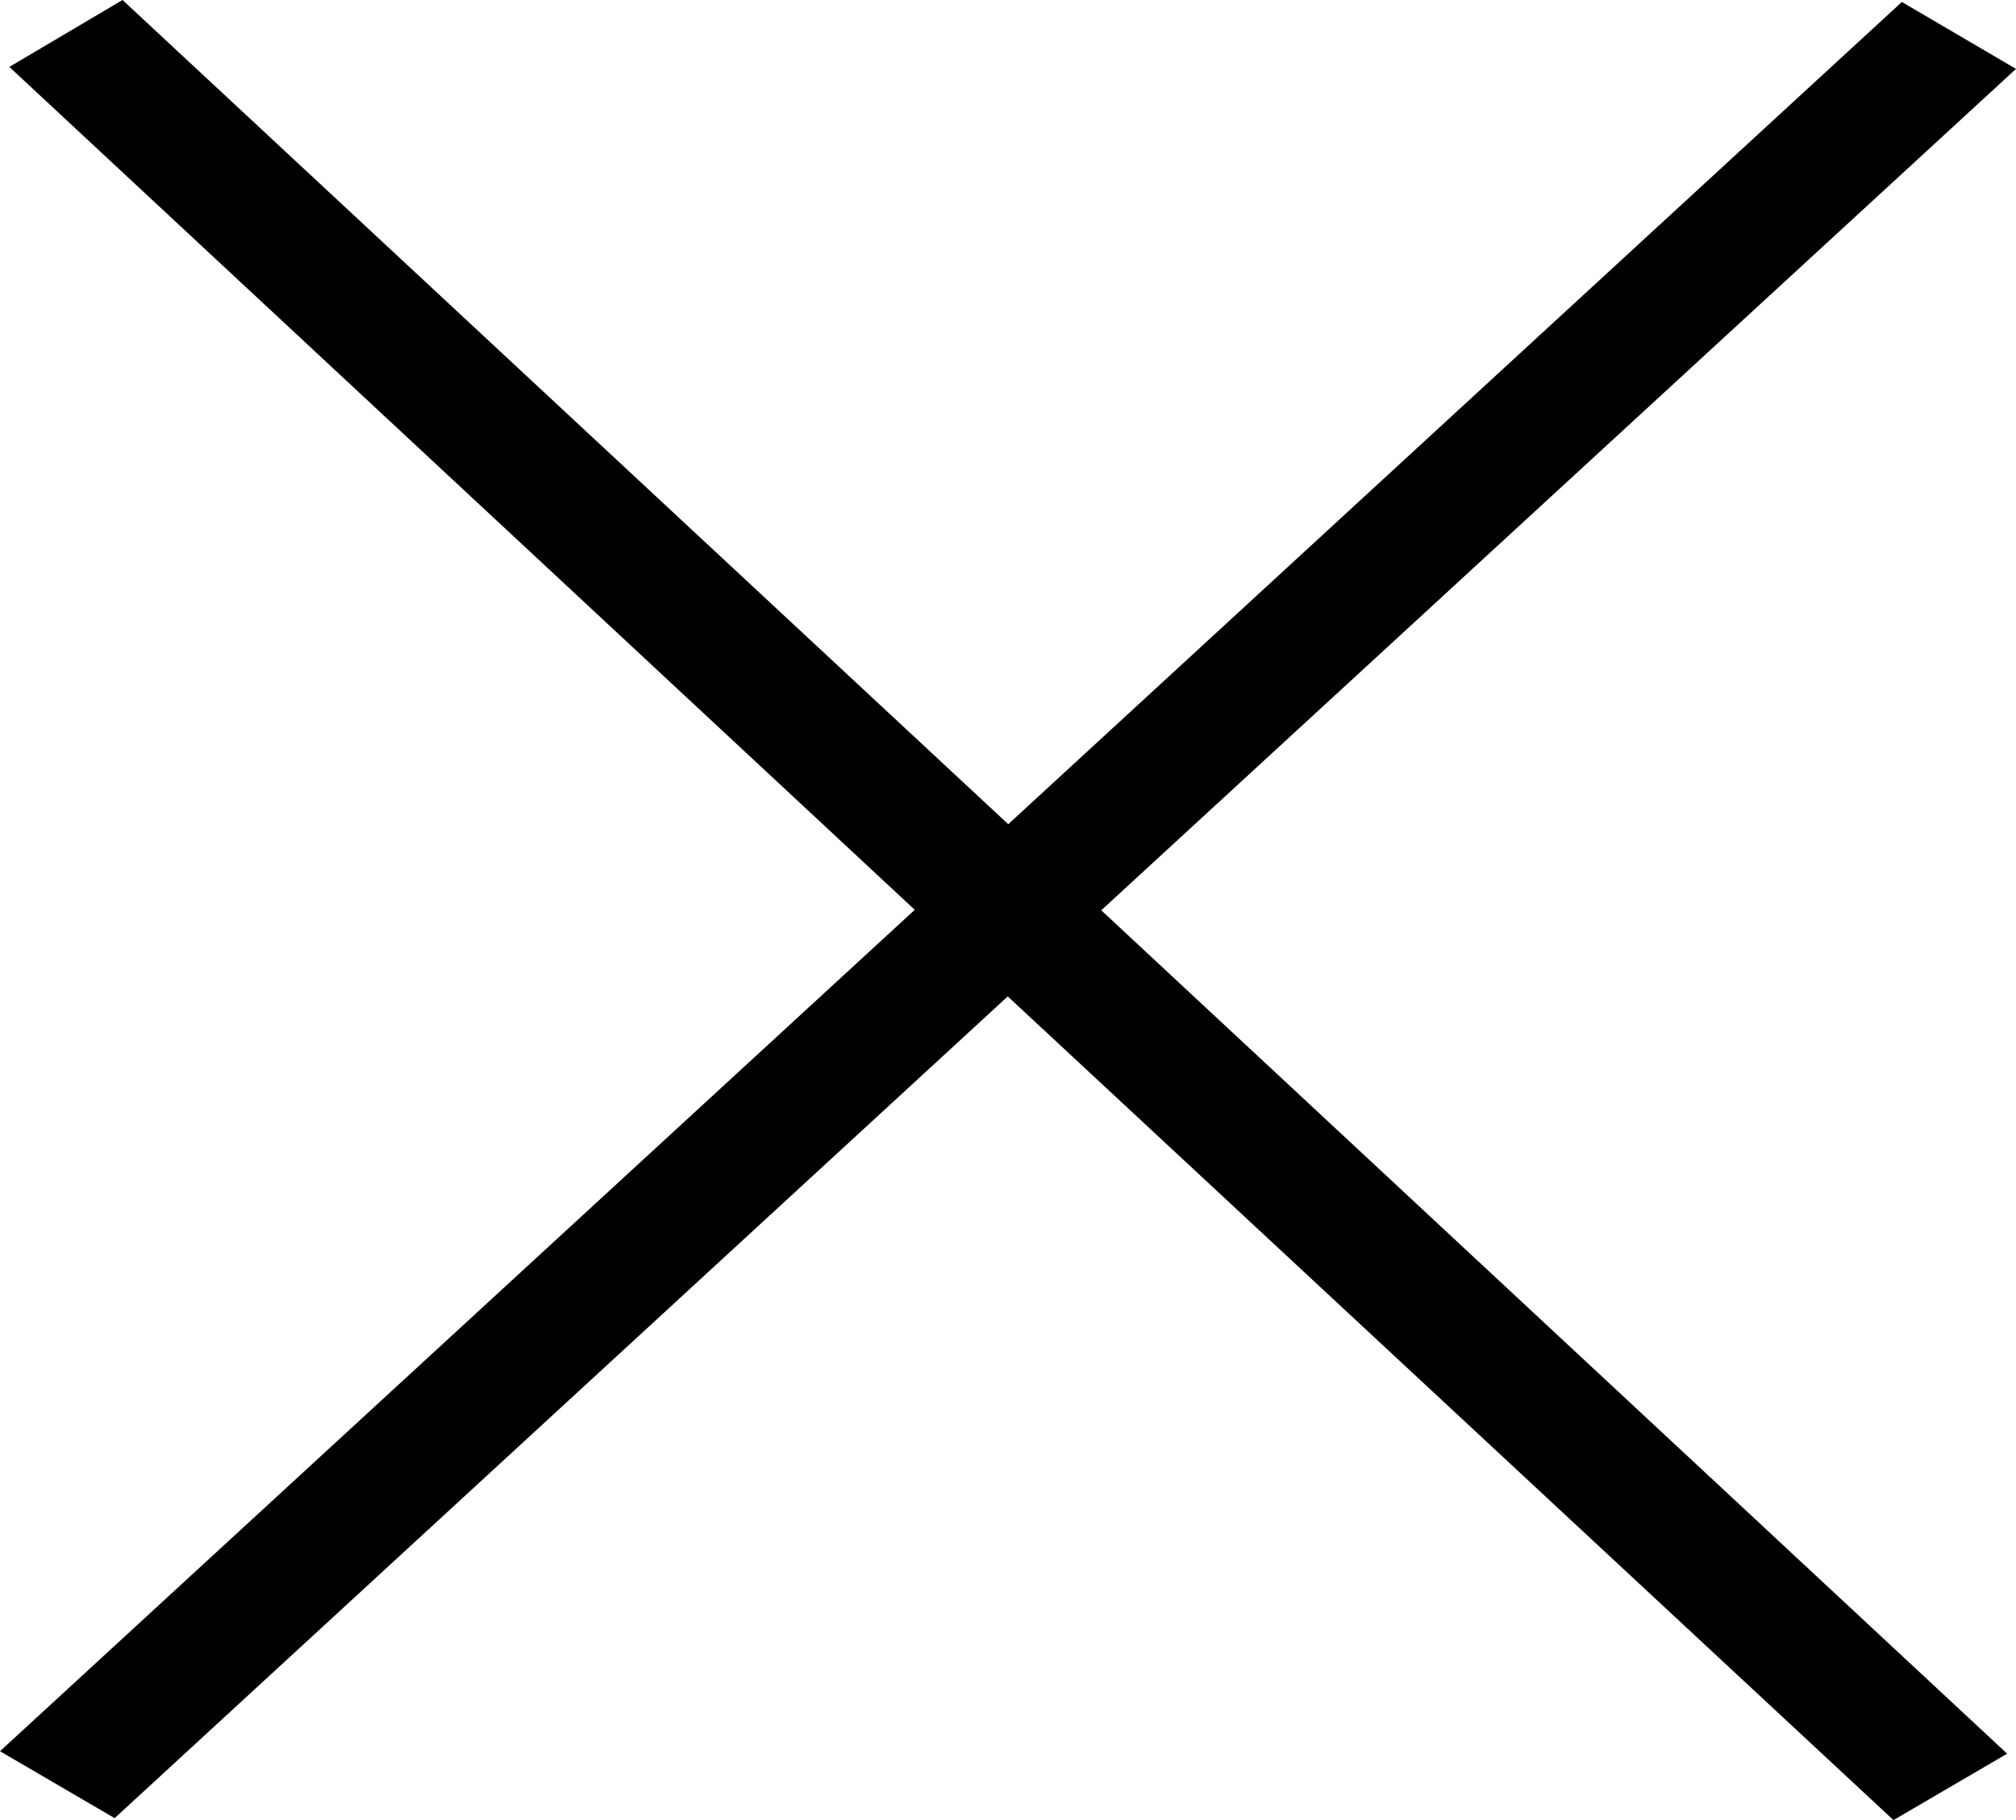 <svg id="Layer_1" data-name="Layer 1" xmlns="http://www.w3.org/2000/svg" viewBox="0 0 40.97 36.99"><defs><style>.cls-1{fill-rule:evenodd;}</style></defs><title>btn-close</title><polygon class="cls-1" points="40.97 1.4 38.65 0.04 20.49 16.75 2.49 0 0.19 1.36 18.59 18.49 0 35.59 2.33 36.95 20.48 20.25 38.48 36.99 40.79 35.64 22.38 18.5 40.97 1.4"/></svg>